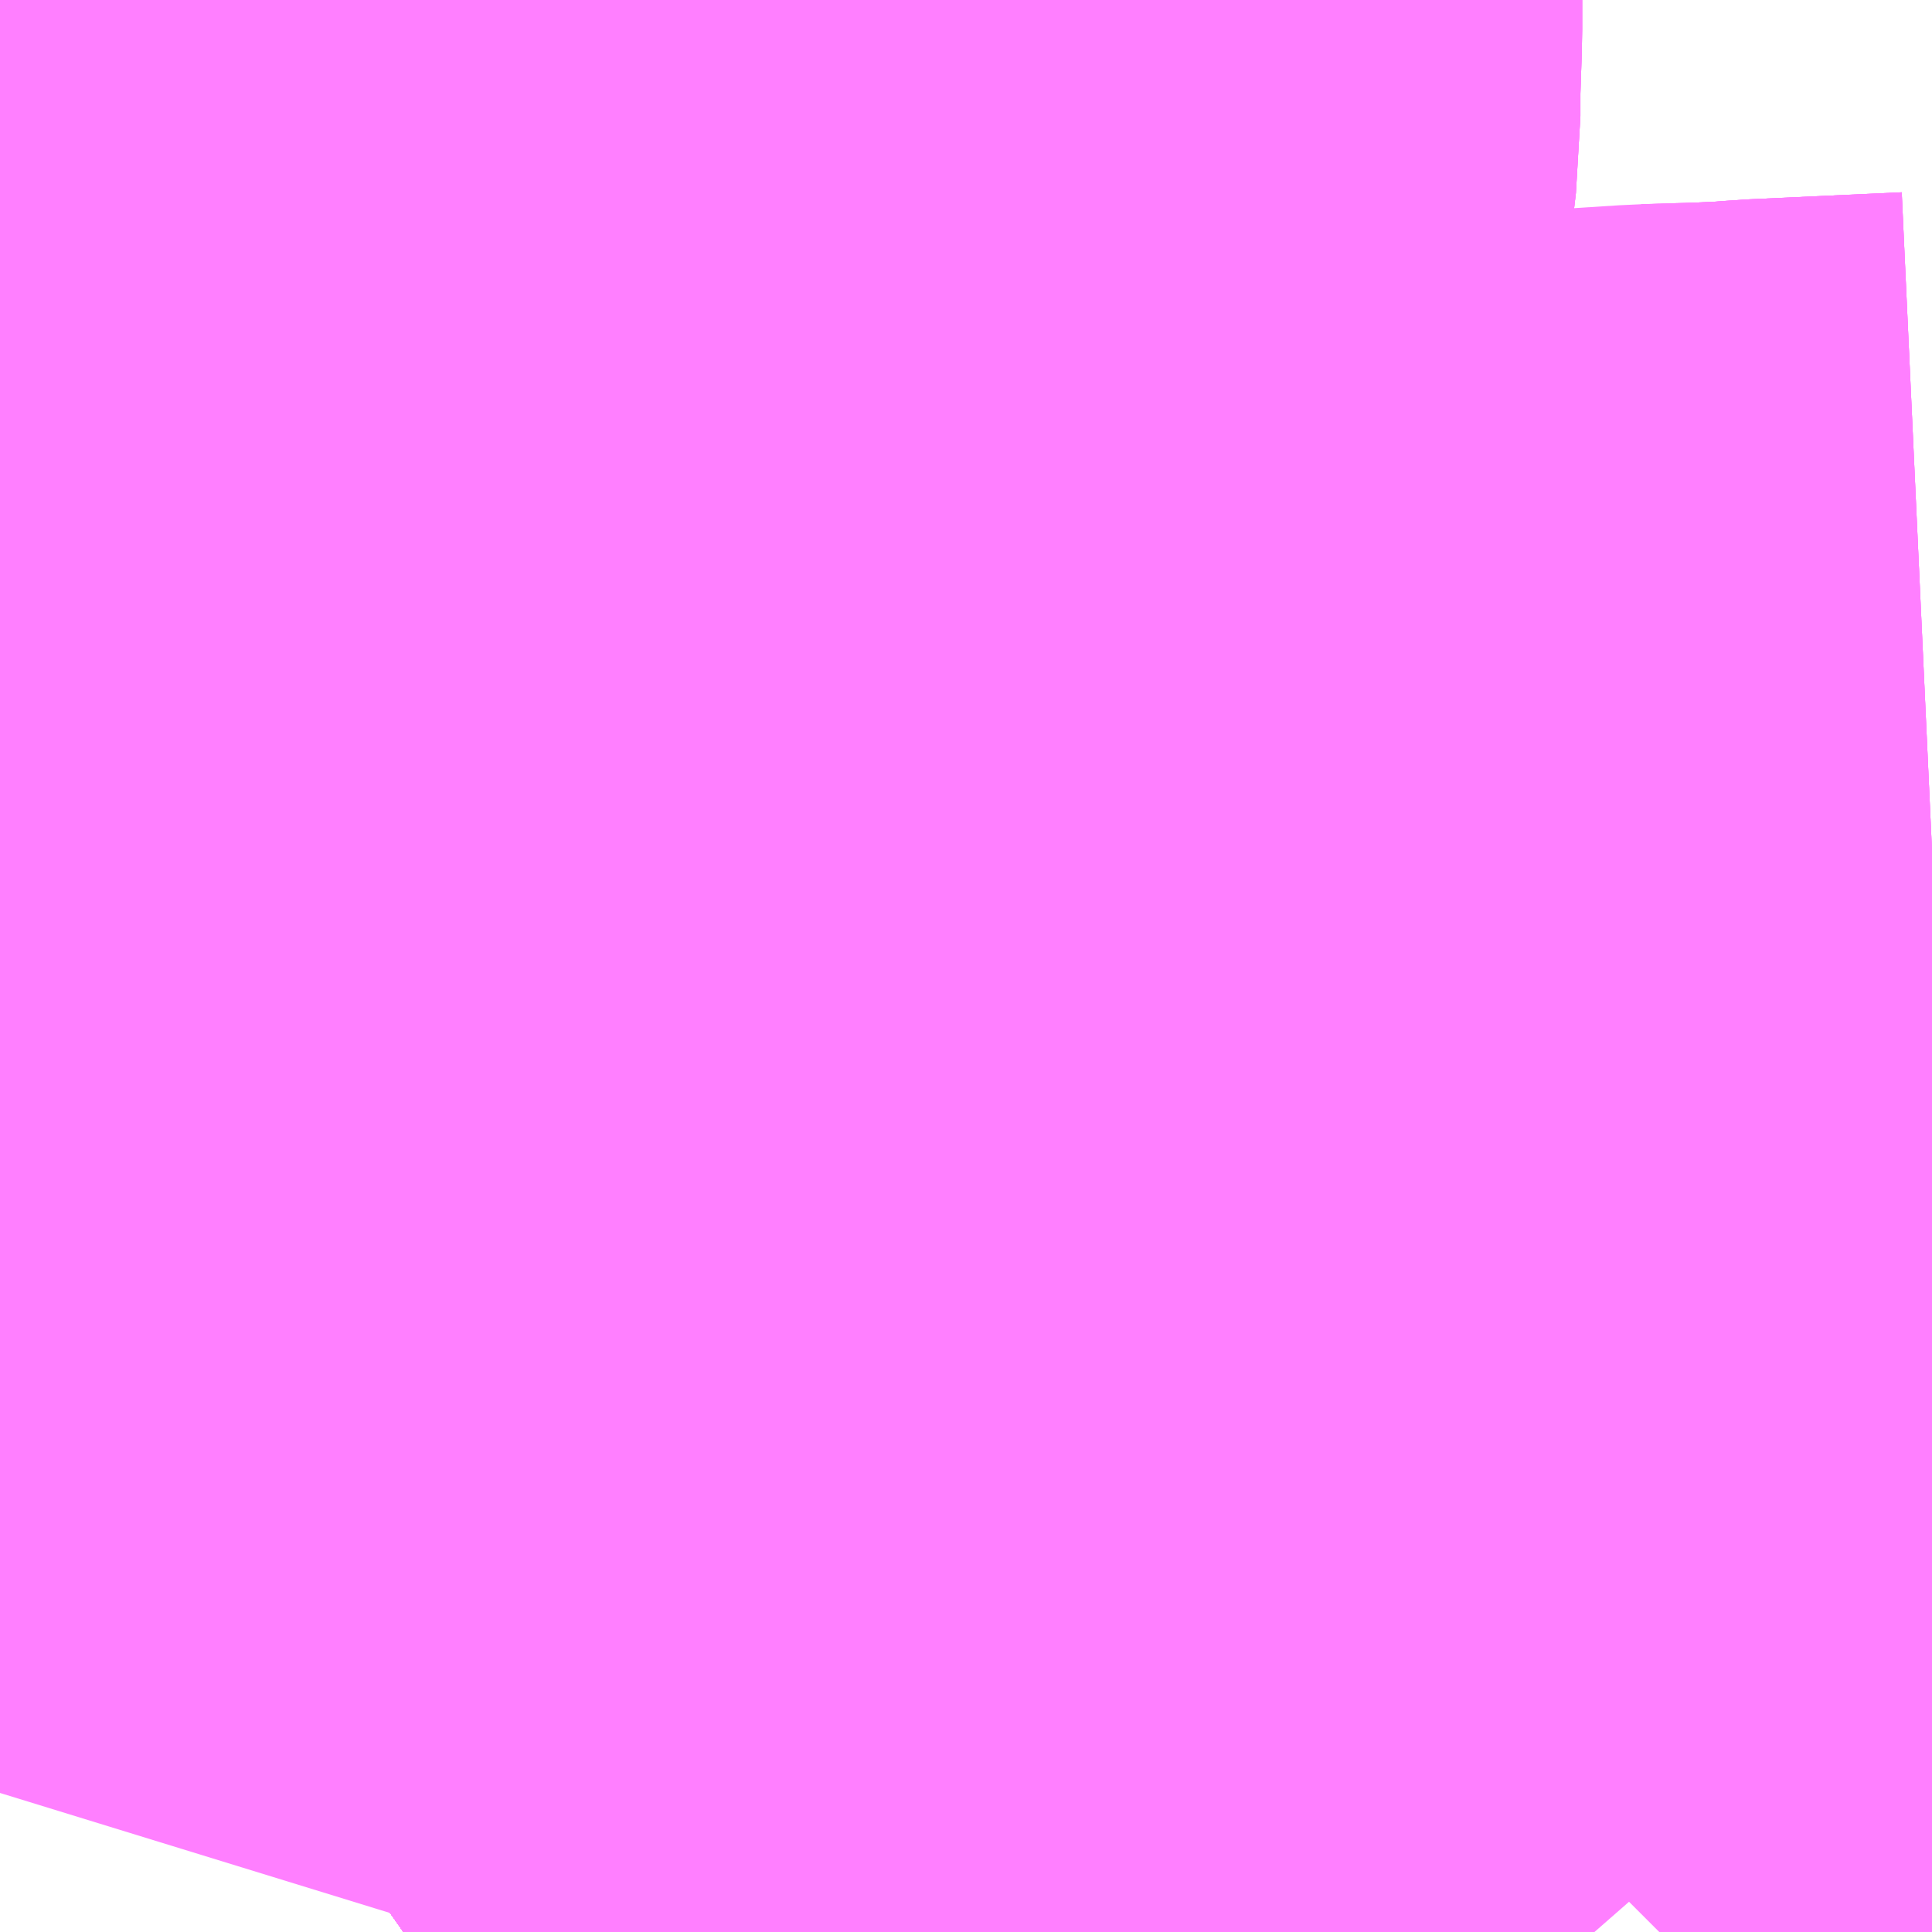 <?xml version="1.0" encoding="UTF-8"?>
<svg  xmlns="http://www.w3.org/2000/svg" xmlns:xlink="http://www.w3.org/1999/xlink" xmlns:go="http://purl.org/svgmap/profile" property="N07_001,N07_002,N07_003,N07_004,N07_005,N07_006,N07_007" viewBox="13520.874 -3487.061 1.099 1.099" go:dataArea="13520.8740234375 -3487.060546875 1.0986328125 1.0986328125" >
<globalCoordinateSystem srsName="http://purl.org/crs/84" transform="matrix(100.0,0.0,0.0,-100.0,0.0,0.0)" />
<defs>
 <g id="p0" >
  <circle cx="0.0" cy="0.0" r="3" stroke="green" stroke-width="0.75" vector-effect="non-scaling-stroke" />
 </g>
</defs>
<g fill="none" fill-rule="evenodd" stroke="#FF00FF" stroke-width="0.75" opacity="0.5" vector-effect="non-scaling-stroke" stroke-linejoin="bevel" >
<path content="1,JR東海バス（株）,セレナーデ号,1.0,1.0,1.0," xlink:title="1" d="M13520.874,-3486.635L13520.891,-3486.627L13520.941,-3486.605L13520.996,-3486.576L13521.042,-3486.55L13521.075,-3486.53L13521.083,-3486.524L13521.109,-3486.506L13521.158,-3486.466L13521.192,-3486.438L13521.222,-3486.41L13521.226,-3486.407L13521.259,-3486.371L13521.265,-3486.365L13521.295,-3486.331L13521.304,-3486.321L13521.337,-3486.278L13521.347,-3486.264L13521.379,-3486.221L13521.387,-3486.211L13521.415,-3486.171L13521.439,-3486.139L13521.46,-3486.106L13521.477,-3486.077L13521.496,-3486.046L13521.511,-3486.017L13521.516,-3486.006L13521.533,-3485.976L13521.54,-3485.962"/>
<path content="1,一畑バス（株）,京都～松江・出雲線,4.0,4.0,4.0," xlink:title="1" d="M13520.874,-3486.635L13520.891,-3486.627L13520.941,-3486.605L13520.996,-3486.576L13521.042,-3486.55L13521.075,-3486.53L13521.083,-3486.524L13521.109,-3486.506L13521.158,-3486.466L13521.192,-3486.438L13521.222,-3486.41L13521.226,-3486.407L13521.259,-3486.371L13521.265,-3486.365L13521.295,-3486.331L13521.304,-3486.321L13521.337,-3486.278L13521.347,-3486.264L13521.379,-3486.221L13521.387,-3486.211L13521.415,-3486.171L13521.439,-3486.139L13521.46,-3486.106L13521.477,-3486.077L13521.496,-3486.046L13521.511,-3486.017L13521.516,-3486.006L13521.533,-3485.976L13521.54,-3485.962"/>
<path content="1,一畑バス（株）,大阪～松江・出雲線,8.0,8.0,8.0," xlink:title="1" d="M13520.874,-3486.635L13520.891,-3486.627L13520.941,-3486.605L13520.996,-3486.576L13521.042,-3486.55L13521.075,-3486.53L13521.083,-3486.524L13521.109,-3486.506L13521.158,-3486.466L13521.192,-3486.438L13521.222,-3486.41L13521.226,-3486.407L13521.259,-3486.371L13521.265,-3486.365L13521.295,-3486.331L13521.304,-3486.321L13521.337,-3486.278L13521.347,-3486.264L13521.379,-3486.221L13521.387,-3486.211L13521.415,-3486.171L13521.439,-3486.139L13521.46,-3486.106L13521.477,-3486.077L13521.496,-3486.046L13521.511,-3486.017L13521.516,-3486.006L13521.533,-3485.976L13521.54,-3485.962"/>
<path content="1,一畑バス（株）,東京～松江・出雲線,1.0,1.0,1.0," xlink:title="1" d="M13520.874,-3486.635L13520.891,-3486.627L13520.941,-3486.605L13520.996,-3486.576L13521.042,-3486.55L13521.075,-3486.53L13521.083,-3486.524L13521.109,-3486.506L13521.158,-3486.466L13521.192,-3486.438L13521.222,-3486.41L13521.226,-3486.407L13521.259,-3486.371L13521.265,-3486.365L13521.295,-3486.331L13521.304,-3486.321L13521.337,-3486.278L13521.347,-3486.264L13521.379,-3486.221L13521.387,-3486.211L13521.415,-3486.171L13521.439,-3486.139L13521.46,-3486.106L13521.477,-3486.077L13521.496,-3486.046L13521.511,-3486.017L13521.516,-3486.006L13521.533,-3485.976L13521.54,-3485.962"/>
<path content="1,下津井電鉄（株）,岡山～東京線,1.0,1.0,1.0," xlink:title="1" d="M13520.874,-3486.635L13520.891,-3486.627L13520.941,-3486.605L13520.996,-3486.576L13521.042,-3486.55L13521.075,-3486.53L13521.083,-3486.524L13521.109,-3486.506L13521.158,-3486.466L13521.192,-3486.438L13521.222,-3486.41L13521.226,-3486.407L13521.259,-3486.371L13521.265,-3486.365L13521.295,-3486.331L13521.304,-3486.321L13521.337,-3486.278L13521.347,-3486.264L13521.379,-3486.221L13521.387,-3486.211L13521.415,-3486.171L13521.439,-3486.139L13521.46,-3486.106L13521.477,-3486.077L13521.496,-3486.046L13521.511,-3486.017L13521.516,-3486.006L13521.533,-3485.976L13521.54,-3485.962"/>
<path content="1,両備ホールディングス（株）,マスカット　倉敷～新宿線,1.0,1.0,1.0," xlink:title="1" d="M13520.874,-3486.635L13520.891,-3486.627L13520.941,-3486.605L13520.996,-3486.576L13521.042,-3486.55L13521.075,-3486.53L13521.083,-3486.524L13521.109,-3486.506L13521.158,-3486.466L13521.192,-3486.438L13521.222,-3486.41L13521.226,-3486.407L13521.259,-3486.371L13521.265,-3486.365L13521.295,-3486.331L13521.304,-3486.321L13521.337,-3486.278L13521.347,-3486.264L13521.379,-3486.221L13521.387,-3486.211L13521.415,-3486.171L13521.439,-3486.139L13521.46,-3486.106L13521.477,-3486.077L13521.496,-3486.046L13521.511,-3486.017L13521.516,-3486.006L13521.533,-3485.976L13521.54,-3485.962"/>
<path content="1,両備ホールディングス（株）,ルブラン　倉敷・岡山・津山～東京線,1.0,1.0,1.0," xlink:title="1" d="M13520.874,-3486.635L13520.891,-3486.627L13520.941,-3486.605L13520.996,-3486.576L13521.042,-3486.55L13521.075,-3486.53L13521.083,-3486.524L13521.109,-3486.506L13521.158,-3486.466L13521.192,-3486.438L13521.222,-3486.41L13521.226,-3486.407L13521.259,-3486.371L13521.265,-3486.365L13521.295,-3486.331L13521.304,-3486.321L13521.337,-3486.278L13521.347,-3486.264L13521.379,-3486.221L13521.387,-3486.211L13521.415,-3486.171L13521.439,-3486.139L13521.46,-3486.106L13521.477,-3486.077L13521.496,-3486.046L13521.511,-3486.017L13521.516,-3486.006L13521.533,-3485.976L13521.54,-3485.962"/>
<path content="1,中国JRバス（株）,広島・三次～名古屋　セレナーデ号,1.0,1.0,1.0," xlink:title="1" d="M13520.874,-3486.635L13520.891,-3486.627L13520.941,-3486.605L13520.996,-3486.576L13521.042,-3486.55L13521.075,-3486.53L13521.083,-3486.524L13521.109,-3486.506L13521.158,-3486.466L13521.192,-3486.438L13521.222,-3486.41L13521.226,-3486.407L13521.259,-3486.371L13521.265,-3486.365L13521.295,-3486.331L13521.304,-3486.321L13521.337,-3486.278L13521.347,-3486.264L13521.379,-3486.221L13521.387,-3486.211L13521.415,-3486.171L13521.439,-3486.139L13521.46,-3486.106L13521.477,-3486.077L13521.496,-3486.046L13521.511,-3486.017L13521.516,-3486.006L13521.533,-3485.976L13521.54,-3485.962"/>
<path content="1,中国JRバス（株）,江津・益田・浜田～大阪　浜田道エクスプレス,3.0,3.0,3.0," xlink:title="1" d="M13520.874,-3486.635L13520.891,-3486.627L13520.941,-3486.605L13520.996,-3486.576L13521.042,-3486.55L13521.075,-3486.53L13521.083,-3486.524L13521.109,-3486.506L13521.158,-3486.466L13521.192,-3486.438L13521.222,-3486.41L13521.226,-3486.407L13521.259,-3486.371L13521.265,-3486.365L13521.295,-3486.331L13521.304,-3486.321L13521.337,-3486.278L13521.347,-3486.264L13521.379,-3486.221L13521.387,-3486.211L13521.415,-3486.171L13521.439,-3486.139L13521.46,-3486.106L13521.477,-3486.077L13521.496,-3486.046L13521.511,-3486.017L13521.516,-3486.006L13521.533,-3485.976L13521.54,-3485.962"/>
<path content="1,中国JRバス（株）,津和野・益田・浜田・三次～東京　いわみエクスプレス,1.0,1.0,1.0," xlink:title="1" d="M13520.874,-3486.635L13520.891,-3486.627L13520.941,-3486.605L13520.996,-3486.576L13521.042,-3486.55L13521.075,-3486.53L13521.083,-3486.524L13521.109,-3486.506L13521.158,-3486.466L13521.192,-3486.438L13521.222,-3486.41L13521.226,-3486.407L13521.259,-3486.371L13521.265,-3486.365L13521.295,-3486.331L13521.304,-3486.321L13521.337,-3486.278L13521.347,-3486.264L13521.379,-3486.221L13521.387,-3486.211L13521.415,-3486.171L13521.439,-3486.139L13521.46,-3486.106L13521.477,-3486.077L13521.496,-3486.046L13521.511,-3486.017L13521.516,-3486.006L13521.533,-3485.976L13521.54,-3485.962"/>
<path content="1,丹後海陸交通（株）,大阪線（丹後～大阪）,2.0,2.0,2.0," xlink:title="1" d="M13521.54,-3485.962L13521.533,-3485.976L13521.516,-3486.006L13521.511,-3486.017L13521.496,-3486.046L13521.477,-3486.077L13521.46,-3486.106L13521.439,-3486.139L13521.415,-3486.171L13521.387,-3486.211L13521.379,-3486.221L13521.347,-3486.264L13521.337,-3486.278L13521.304,-3486.321L13521.295,-3486.331L13521.265,-3486.365L13521.259,-3486.371L13521.226,-3486.407L13521.222,-3486.41L13521.192,-3486.438L13521.158,-3486.466L13521.109,-3486.506L13521.083,-3486.524L13521.075,-3486.53L13521.042,-3486.55L13520.996,-3486.576L13520.941,-3486.605L13520.891,-3486.627L13520.874,-3486.635"/>
<path content="1,亀の井バス（株）,大分⇔名古屋,1.0,1.0,1.0," xlink:title="1" d="M13520.874,-3486.635L13520.891,-3486.627L13520.941,-3486.605L13520.996,-3486.576L13521.042,-3486.55L13521.075,-3486.53L13521.083,-3486.524L13521.109,-3486.506L13521.158,-3486.466L13521.192,-3486.438L13521.222,-3486.41L13521.226,-3486.407L13521.259,-3486.371L13521.265,-3486.365L13521.295,-3486.331L13521.304,-3486.321L13521.337,-3486.278L13521.347,-3486.264L13521.379,-3486.221L13521.387,-3486.211L13521.415,-3486.171L13521.439,-3486.139L13521.46,-3486.106L13521.477,-3486.077L13521.496,-3486.046L13521.511,-3486.017L13521.516,-3486.006L13521.533,-3485.976L13521.539,-3485.962"/>
<path content="1,京浜急行バス（株）,キャメル号,1.0,1.0,1.0," xlink:title="1" d="M13521.54,-3485.962L13521.533,-3485.976L13521.516,-3486.006L13521.511,-3486.017L13521.496,-3486.046L13521.477,-3486.077L13521.46,-3486.106L13521.439,-3486.139L13521.415,-3486.171L13521.387,-3486.211L13521.379,-3486.221L13521.347,-3486.264L13521.337,-3486.278L13521.304,-3486.321L13521.295,-3486.331L13521.265,-3486.365L13521.259,-3486.371L13521.226,-3486.407L13521.222,-3486.41L13521.192,-3486.438L13521.158,-3486.466L13521.109,-3486.506L13521.083,-3486.524L13521.075,-3486.53L13521.042,-3486.55L13520.996,-3486.576L13520.941,-3486.605L13520.891,-3486.627L13520.874,-3486.635"/>
<path content="1,京浜急行バス（株）,ルプラン号,1.0,1.0,1.0," xlink:title="1" d="M13520.874,-3486.635L13520.891,-3486.627L13520.941,-3486.605L13520.996,-3486.576L13521.042,-3486.55L13521.075,-3486.53L13521.083,-3486.524L13521.109,-3486.506L13521.158,-3486.466L13521.192,-3486.438L13521.222,-3486.41L13521.226,-3486.407L13521.259,-3486.371L13521.265,-3486.365L13521.295,-3486.331L13521.304,-3486.321L13521.337,-3486.278L13521.347,-3486.264L13521.379,-3486.221L13521.387,-3486.211L13521.415,-3486.171L13521.439,-3486.139L13521.46,-3486.106L13521.477,-3486.077L13521.496,-3486.046L13521.511,-3486.017L13521.516,-3486.006L13521.533,-3485.976L13521.54,-3485.962"/>
<path content="1,京都交通（株）,福知山～神戸（三ノ宮バスターミナル）,6.0,6.0,6.0," xlink:title="1" d="M13521.54,-3485.962L13521.533,-3485.976L13521.516,-3486.006L13521.511,-3486.017L13521.496,-3486.046L13521.477,-3486.077L13521.46,-3486.106L13521.439,-3486.139L13521.415,-3486.171L13521.387,-3486.211L13521.379,-3486.221L13521.347,-3486.264L13521.337,-3486.278L13521.304,-3486.321L13521.295,-3486.331L13521.265,-3486.365L13521.259,-3486.371L13521.226,-3486.407L13521.222,-3486.41L13521.192,-3486.438L13521.158,-3486.466L13521.109,-3486.506L13521.083,-3486.524L13521.075,-3486.53L13521.042,-3486.55L13520.996,-3486.576L13520.941,-3486.605L13520.891,-3486.627L13520.874,-3486.635"/>
<path content="1,京都交通（株）,舞鶴・綾部・福知山～大阪梅田,2.0,2.0,2.0," xlink:title="1" d="M13521.54,-3485.962L13521.533,-3485.976L13521.516,-3486.006L13521.511,-3486.017L13521.496,-3486.046L13521.477,-3486.077L13521.46,-3486.106L13521.439,-3486.139L13521.415,-3486.171L13521.387,-3486.211L13521.379,-3486.221L13521.347,-3486.264L13521.337,-3486.278L13521.304,-3486.321L13521.295,-3486.331L13521.265,-3486.365L13521.259,-3486.371L13521.226,-3486.407L13521.222,-3486.41L13521.192,-3486.438L13521.158,-3486.466L13521.109,-3486.506L13521.083,-3486.524L13521.075,-3486.53L13521.042,-3486.55L13520.996,-3486.576L13520.941,-3486.605L13520.891,-3486.627L13520.874,-3486.635"/>
<path content="1,京都交通（株）,舞鶴～なんば,5.0,5.0,5.0," xlink:title="1" d="M13521.54,-3485.962L13521.533,-3485.976L13521.516,-3486.006L13521.511,-3486.017L13521.496,-3486.046L13521.477,-3486.077L13521.46,-3486.106L13521.439,-3486.139L13521.415,-3486.171L13521.387,-3486.211L13521.379,-3486.221L13521.347,-3486.264L13521.337,-3486.278L13521.304,-3486.321L13521.295,-3486.331L13521.265,-3486.365L13521.259,-3486.371L13521.226,-3486.407L13521.222,-3486.41L13521.192,-3486.438L13521.158,-3486.466L13521.109,-3486.506L13521.083,-3486.524L13521.075,-3486.53L13521.042,-3486.55L13520.996,-3486.576L13520.941,-3486.605L13520.891,-3486.627L13520.874,-3486.635"/>
<path content="1,京都交通（株）,舞鶴～神戸（三ノ宮バスターミナル）,6.2,6.0,6.0," xlink:title="1" d="M13521.54,-3485.962L13521.533,-3485.976L13521.516,-3486.006L13521.511,-3486.017L13521.496,-3486.046L13521.477,-3486.077L13521.46,-3486.106L13521.439,-3486.139L13521.415,-3486.171L13521.387,-3486.211L13521.379,-3486.221L13521.347,-3486.264L13521.337,-3486.278L13521.304,-3486.321L13521.295,-3486.331L13521.265,-3486.365L13521.259,-3486.371L13521.226,-3486.407L13521.222,-3486.41L13521.192,-3486.438L13521.158,-3486.466L13521.109,-3486.506L13521.083,-3486.524L13521.075,-3486.53L13521.042,-3486.55L13520.996,-3486.576L13520.941,-3486.605L13520.891,-3486.627L13520.874,-3486.635"/>
<path content="1,京阪バス（株）,京都⇔松江・出雲,1.0,1.0,1.0," xlink:title="1" d="M13521.54,-3485.962L13521.533,-3485.976L13521.516,-3486.006L13521.511,-3486.017L13521.496,-3486.046L13521.477,-3486.077L13521.46,-3486.106L13521.439,-3486.139L13521.415,-3486.171L13521.387,-3486.211L13521.379,-3486.221L13521.347,-3486.264L13521.337,-3486.278L13521.304,-3486.321L13521.295,-3486.331L13521.265,-3486.365L13521.259,-3486.371L13521.226,-3486.407L13521.222,-3486.41L13521.192,-3486.438L13521.158,-3486.466L13521.109,-3486.506L13521.083,-3486.524L13521.075,-3486.53L13521.042,-3486.55L13520.996,-3486.576L13520.941,-3486.605L13520.891,-3486.627L13520.874,-3486.635"/>
<path content="1,京阪バス（株）,京都⇔米子,1.0,1.0,1.0," xlink:title="1" d="M13520.874,-3486.635L13520.891,-3486.627L13520.941,-3486.605L13520.996,-3486.576L13521.042,-3486.55L13521.075,-3486.53L13521.083,-3486.524L13521.109,-3486.506L13521.158,-3486.466L13521.192,-3486.438L13521.222,-3486.41L13521.226,-3486.407L13521.259,-3486.371L13521.265,-3486.365L13521.295,-3486.331L13521.304,-3486.321L13521.337,-3486.278L13521.347,-3486.264L13521.379,-3486.221L13521.387,-3486.211L13521.415,-3486.171L13521.439,-3486.139L13521.46,-3486.106L13521.477,-3486.077L13521.496,-3486.046L13521.511,-3486.017L13521.516,-3486.006L13521.533,-3485.976L13521.54,-3485.962"/>
<path content="1,備北バス（株）,備北高速バス　新見～大阪,4.0,4.0,4.0," xlink:title="1" d="M13520.874,-3486.635L13520.891,-3486.627L13520.941,-3486.605L13520.996,-3486.576L13521.042,-3486.55L13521.075,-3486.53L13521.083,-3486.524L13521.109,-3486.506L13521.158,-3486.466L13521.192,-3486.438L13521.222,-3486.41L13521.226,-3486.407L13521.259,-3486.371L13521.265,-3486.365L13521.295,-3486.331L13521.304,-3486.321L13521.337,-3486.278L13521.347,-3486.264L13521.379,-3486.221L13521.387,-3486.211L13521.415,-3486.171L13521.439,-3486.139L13521.46,-3486.106L13521.477,-3486.077L13521.496,-3486.046L13521.511,-3486.017L13521.516,-3486.006L13521.533,-3485.976L13521.54,-3485.962"/>
<path content="1,全但バス（株）,城崎-和田山営業所乗り継ぎ-大阪,2.0,2.2,2.0," xlink:title="1" d="M13520.874,-3486.635L13520.891,-3486.627L13520.941,-3486.605L13520.996,-3486.576L13521.042,-3486.55L13521.075,-3486.53L13521.083,-3486.524L13521.109,-3486.506L13521.158,-3486.466L13521.192,-3486.438L13521.222,-3486.41L13521.226,-3486.407L13521.259,-3486.371L13521.265,-3486.365L13521.295,-3486.331L13521.304,-3486.321L13521.337,-3486.278L13521.347,-3486.264L13521.379,-3486.221L13521.387,-3486.211L13521.415,-3486.171L13521.439,-3486.139L13521.46,-3486.106L13521.477,-3486.077L13521.496,-3486.046L13521.511,-3486.017L13521.516,-3486.006L13521.533,-3485.976L13521.54,-3485.962"/>
<path content="1,全但バス（株）,城崎-和田山営業所乗り継ぎ-神戸,3.0,3.0,3.0," xlink:title="1" d="M13521.54,-3485.962L13521.533,-3485.976L13521.516,-3486.006L13521.511,-3486.017L13521.496,-3486.046L13521.477,-3486.077L13521.46,-3486.106L13521.439,-3486.139L13521.415,-3486.171L13521.387,-3486.211L13521.379,-3486.221L13521.347,-3486.264L13521.337,-3486.278L13521.304,-3486.321L13521.295,-3486.331L13521.265,-3486.365L13521.259,-3486.371L13521.226,-3486.407L13521.222,-3486.41L13521.192,-3486.438L13521.158,-3486.466L13521.109,-3486.506L13521.083,-3486.524L13521.075,-3486.53L13521.042,-3486.55L13520.996,-3486.576L13520.941,-3486.605L13520.891,-3486.627L13520.874,-3486.635"/>
<path content="1,全但バス（株）,大阪-城崎,2.0,2.2,2.0," xlink:title="1" d="M13521.54,-3485.962L13521.533,-3485.976L13521.516,-3486.006L13521.511,-3486.017L13521.496,-3486.046L13521.477,-3486.077L13521.46,-3486.106L13521.439,-3486.139L13521.415,-3486.171L13521.387,-3486.211L13521.379,-3486.221L13521.347,-3486.264L13521.337,-3486.278L13521.304,-3486.321L13521.295,-3486.331L13521.265,-3486.365L13521.259,-3486.371L13521.226,-3486.407L13521.222,-3486.41L13521.192,-3486.438L13521.158,-3486.466L13521.109,-3486.506L13521.083,-3486.524L13521.075,-3486.53L13521.042,-3486.55L13520.996,-3486.576L13520.941,-3486.605L13520.891,-3486.627L13520.874,-3486.635"/>
<path content="1,全但バス（株）,神戸-城崎,3.0,3.0,3.0," xlink:title="1" d="M13521.54,-3485.962L13521.533,-3485.976L13521.516,-3486.006L13521.511,-3486.017L13521.496,-3486.046L13521.477,-3486.077L13521.46,-3486.106L13521.439,-3486.139L13521.415,-3486.171L13521.387,-3486.211L13521.379,-3486.221L13521.347,-3486.264L13521.337,-3486.278L13521.304,-3486.321L13521.295,-3486.331L13521.265,-3486.365L13521.259,-3486.371L13521.226,-3486.407L13521.222,-3486.41L13521.192,-3486.438L13521.158,-3486.466L13521.109,-3486.506L13521.083,-3486.524L13521.075,-3486.53L13521.042,-3486.55L13520.996,-3486.576L13520.941,-3486.605L13520.891,-3486.627L13520.874,-3486.635"/>
<path content="1,南国交通（株）,鹿児島～大阪,1.0,1.0,1.0," xlink:title="1" d="M13520.874,-3486.635L13520.891,-3486.627L13520.924,-3486.612L13520.941,-3486.605L13520.996,-3486.576L13521.042,-3486.55L13521.075,-3486.53L13521.109,-3486.506L13521.158,-3486.466L13521.192,-3486.438L13521.222,-3486.41L13521.226,-3486.407L13521.258,-3486.372L13521.259,-3486.371L13521.265,-3486.365L13521.295,-3486.331L13521.304,-3486.321L13521.337,-3486.278L13521.347,-3486.264L13521.379,-3486.221L13521.387,-3486.211L13521.415,-3486.171L13521.439,-3486.139L13521.46,-3486.106L13521.477,-3486.077L13521.496,-3486.046L13521.511,-3486.017L13521.516,-3486.006L13521.518,-3486.003L13521.533,-3485.976L13521.54,-3485.962"/>
<path content="1,大分バス（株）,大分⇔名古屋,1.0,1.0,1.0," xlink:title="1" d="M13520.874,-3486.635L13520.891,-3486.627L13520.941,-3486.605L13520.996,-3486.576L13521.042,-3486.55L13521.075,-3486.53L13521.083,-3486.524L13521.109,-3486.506L13521.158,-3486.466L13521.192,-3486.438L13521.222,-3486.41L13521.226,-3486.407L13521.259,-3486.371L13521.265,-3486.365L13521.295,-3486.331L13521.304,-3486.321L13521.337,-3486.278L13521.347,-3486.264L13521.379,-3486.221L13521.387,-3486.211L13521.415,-3486.171L13521.439,-3486.139L13521.46,-3486.106L13521.477,-3486.077L13521.496,-3486.046L13521.511,-3486.017L13521.516,-3486.006L13521.533,-3485.976L13521.539,-3485.962"/>
<path content="1,大分交通（株）,大分⇔名古屋,1.0,1.0,1.0," xlink:title="1" d="M13520.874,-3486.635L13520.891,-3486.627L13520.941,-3486.605L13520.996,-3486.576L13521.042,-3486.55L13521.075,-3486.53L13521.083,-3486.524L13521.109,-3486.506L13521.158,-3486.466L13521.192,-3486.438L13521.222,-3486.41L13521.226,-3486.407L13521.259,-3486.371L13521.265,-3486.365L13521.295,-3486.331L13521.304,-3486.321L13521.337,-3486.278L13521.347,-3486.264L13521.379,-3486.221L13521.387,-3486.211L13521.415,-3486.171L13521.439,-3486.139L13521.46,-3486.106L13521.477,-3486.077L13521.496,-3486.046L13521.511,-3486.017L13521.516,-3486.006L13521.533,-3485.976L13521.539,-3485.962"/>
<path content="1,小田急シティバス（株）,ルミナス号,1.0,1.0,1.0," xlink:title="1" d="M13521.54,-3485.962L13521.533,-3485.976L13521.516,-3486.006L13521.511,-3486.017L13521.496,-3486.046L13521.477,-3486.077L13521.46,-3486.106L13521.439,-3486.139L13521.415,-3486.171L13521.387,-3486.211L13521.379,-3486.221L13521.347,-3486.264L13521.337,-3486.278L13521.304,-3486.321L13521.295,-3486.331L13521.265,-3486.365L13521.259,-3486.371L13521.226,-3486.407L13521.222,-3486.41L13521.192,-3486.438L13521.158,-3486.466L13521.109,-3486.506L13521.083,-3486.524L13521.075,-3486.53L13521.042,-3486.55L13520.996,-3486.576L13520.941,-3486.605L13520.891,-3486.627L13520.874,-3486.635"/>
<path content="1,小田急バス（株）,ルミナス号,1.0,1.0,1.0," xlink:title="1" d="M13521.54,-3485.962L13521.533,-3485.976L13521.516,-3486.006L13521.511,-3486.017L13521.496,-3486.046L13521.477,-3486.077L13521.46,-3486.106L13521.439,-3486.139L13521.415,-3486.171L13521.387,-3486.211L13521.379,-3486.221L13521.347,-3486.264L13521.337,-3486.278L13521.304,-3486.321L13521.295,-3486.331L13521.265,-3486.365L13521.259,-3486.371L13521.226,-3486.407L13521.222,-3486.41L13521.192,-3486.438L13521.158,-3486.466L13521.109,-3486.506L13521.083,-3486.524L13521.075,-3486.53L13521.042,-3486.55L13520.996,-3486.576L13520.941,-3486.605L13520.891,-3486.627L13520.874,-3486.635"/>
<path content="1,日ノ丸自動車（株）,東京‐米子線,1.0,1.0,1.0," xlink:title="1" d="M13520.874,-3486.635L13520.891,-3486.627L13520.941,-3486.605L13520.996,-3486.576L13521.042,-3486.55L13521.075,-3486.53L13521.083,-3486.524L13521.109,-3486.506L13521.158,-3486.466L13521.192,-3486.438L13521.222,-3486.41L13521.226,-3486.407L13521.259,-3486.371L13521.265,-3486.365L13521.295,-3486.331L13521.304,-3486.321L13521.337,-3486.278L13521.347,-3486.264L13521.379,-3486.221L13521.387,-3486.211L13521.415,-3486.171L13521.439,-3486.139L13521.46,-3486.106L13521.477,-3486.077L13521.496,-3486.046L13521.511,-3486.017L13521.516,-3486.006L13521.533,-3485.976L13521.54,-3485.962"/>
<path content="1,日ノ丸自動車（株）,東京‐鳥取・倉吉線,1.0,1.0,1.0," xlink:title="1" d="M13520.874,-3486.635L13520.891,-3486.627L13520.941,-3486.605L13520.996,-3486.576L13521.042,-3486.55L13521.075,-3486.53L13521.083,-3486.524L13521.109,-3486.506L13521.158,-3486.466L13521.192,-3486.438L13521.222,-3486.41L13521.226,-3486.407L13521.259,-3486.371L13521.265,-3486.365L13521.295,-3486.331L13521.304,-3486.321L13521.337,-3486.278L13521.347,-3486.264L13521.379,-3486.221L13521.387,-3486.211L13521.415,-3486.171L13521.439,-3486.139L13521.46,-3486.106L13521.477,-3486.077L13521.496,-3486.046L13521.511,-3486.017L13521.516,-3486.006L13521.533,-3485.976L13521.54,-3485.962"/>
<path content="1,日本交通（株）,倉吉～神戸・大阪線　なんば便,2.0,2.0,2.0," xlink:title="1" d="M13520.874,-3486.635L13520.891,-3486.627L13520.941,-3486.605L13520.996,-3486.576L13521.042,-3486.55L13521.075,-3486.53L13521.083,-3486.524L13521.109,-3486.506L13521.158,-3486.466L13521.192,-3486.438L13521.222,-3486.41L13521.226,-3486.407L13521.259,-3486.371L13521.265,-3486.365L13521.295,-3486.331L13521.304,-3486.321L13521.337,-3486.278L13521.347,-3486.264L13521.379,-3486.221L13521.387,-3486.211L13521.415,-3486.171L13521.439,-3486.139L13521.46,-3486.106L13521.477,-3486.077L13521.496,-3486.046L13521.511,-3486.017L13521.516,-3486.006L13521.533,-3485.976L13521.54,-3485.962"/>
<path content="1,日本交通（株）,倉吉～神戸・大阪線　夜行便,1.0,1.0,1.0," xlink:title="1" d="M13520.874,-3486.635L13520.891,-3486.627L13520.941,-3486.605L13520.996,-3486.576L13521.042,-3486.55L13521.075,-3486.53L13521.083,-3486.524L13521.109,-3486.506L13521.158,-3486.466L13521.192,-3486.438L13521.222,-3486.41L13521.226,-3486.407L13521.259,-3486.371L13521.265,-3486.365L13521.295,-3486.331L13521.304,-3486.321L13521.337,-3486.278L13521.347,-3486.264L13521.379,-3486.221L13521.387,-3486.211L13521.415,-3486.171L13521.439,-3486.139L13521.46,-3486.106L13521.477,-3486.077L13521.496,-3486.046L13521.511,-3486.017L13521.516,-3486.006L13521.533,-3485.976L13521.54,-3485.962"/>
<path content="1,日本交通（株）,倉吉～神戸・大阪線　新大阪便,3.0,3.0,3.0," xlink:title="1" d="M13520.874,-3486.635L13520.891,-3486.627L13520.941,-3486.605L13520.996,-3486.576L13521.042,-3486.55L13521.075,-3486.53L13521.083,-3486.524L13521.109,-3486.506L13521.158,-3486.466L13521.192,-3486.438L13521.222,-3486.41L13521.226,-3486.407L13521.259,-3486.371L13521.265,-3486.365L13521.295,-3486.331L13521.304,-3486.321L13521.337,-3486.278L13521.347,-3486.264L13521.379,-3486.221L13521.387,-3486.211L13521.415,-3486.171L13521.439,-3486.139L13521.46,-3486.106L13521.477,-3486.077L13521.496,-3486.046L13521.511,-3486.017L13521.516,-3486.006L13521.533,-3485.976L13521.54,-3485.962"/>
<path content="1,日本交通（株）,倉吉～神戸・大阪線　湯原経由,1.0,1.0,1.0," xlink:title="1" d="M13521.54,-3485.962L13521.533,-3485.976L13521.516,-3486.006L13521.511,-3486.017L13521.496,-3486.046L13521.477,-3486.077L13521.46,-3486.106L13521.439,-3486.139L13521.415,-3486.171L13521.387,-3486.211L13521.379,-3486.221L13521.347,-3486.264L13521.337,-3486.278L13521.304,-3486.321L13521.295,-3486.331L13521.265,-3486.365L13521.259,-3486.371L13521.226,-3486.407L13521.222,-3486.41L13521.192,-3486.438L13521.158,-3486.466L13521.109,-3486.506L13521.083,-3486.524L13521.075,-3486.53L13521.042,-3486.55L13520.996,-3486.576L13520.941,-3486.605L13520.891,-3486.627L13520.874,-3486.635"/>
<path content="1,日本交通（株）,倉吉～神戸・大阪線　神戸経由なんば便,9.0,9.0,9.0," xlink:title="1" d="M13520.874,-3486.635L13520.891,-3486.627L13520.941,-3486.605L13520.996,-3486.576L13521.042,-3486.55L13521.075,-3486.53L13521.083,-3486.524L13521.109,-3486.506L13521.158,-3486.466L13521.192,-3486.438L13521.222,-3486.41L13521.226,-3486.407L13521.259,-3486.371L13521.265,-3486.365L13521.295,-3486.331L13521.304,-3486.321L13521.337,-3486.278L13521.347,-3486.264L13521.379,-3486.221L13521.387,-3486.211L13521.415,-3486.171L13521.439,-3486.139L13521.46,-3486.106L13521.477,-3486.077L13521.496,-3486.046L13521.511,-3486.017L13521.516,-3486.006L13521.533,-3485.976L13521.54,-3485.962"/>
<path content="1,日本交通（株）,米子～京都線,3.0,3.0,3.0," xlink:title="1" d="M13520.874,-3486.635L13520.891,-3486.627L13520.941,-3486.605L13520.996,-3486.576L13521.042,-3486.55L13521.075,-3486.53L13521.083,-3486.524L13521.109,-3486.506L13521.158,-3486.466L13521.192,-3486.438L13521.222,-3486.41L13521.226,-3486.407L13521.259,-3486.371L13521.265,-3486.365L13521.295,-3486.331L13521.304,-3486.321L13521.337,-3486.278L13521.347,-3486.264L13521.379,-3486.221L13521.387,-3486.211L13521.415,-3486.171L13521.439,-3486.139L13521.46,-3486.106L13521.477,-3486.077L13521.496,-3486.046L13521.511,-3486.017L13521.516,-3486.006L13521.533,-3485.976L13521.54,-3485.962"/>
<path content="1,日本交通（株）,米子～東京線,1.0,1.0,1.0," xlink:title="1" d="M13520.874,-3486.635L13520.891,-3486.627L13520.941,-3486.605L13520.996,-3486.576L13521.042,-3486.55L13521.075,-3486.53L13521.083,-3486.524L13521.109,-3486.506L13521.158,-3486.466L13521.192,-3486.438L13521.222,-3486.41L13521.226,-3486.407L13521.259,-3486.371L13521.265,-3486.365L13521.295,-3486.331L13521.304,-3486.321L13521.337,-3486.278L13521.347,-3486.264L13521.379,-3486.221L13521.387,-3486.211L13521.415,-3486.171L13521.439,-3486.139L13521.46,-3486.106L13521.477,-3486.077L13521.496,-3486.046L13521.511,-3486.017L13521.516,-3486.006L13521.533,-3485.976L13521.54,-3485.962"/>
<path content="1,日本交通（株）,米子～神戸・大阪線　なんば便,12.0,12.0,12.0," xlink:title="1" d="M13520.874,-3486.635L13520.891,-3486.627L13520.941,-3486.605L13520.996,-3486.576L13521.042,-3486.55L13521.075,-3486.53L13521.083,-3486.524L13521.109,-3486.506L13521.158,-3486.466L13521.192,-3486.438L13521.222,-3486.41L13521.226,-3486.407L13521.259,-3486.371L13521.265,-3486.365L13521.295,-3486.331L13521.304,-3486.321L13521.337,-3486.278L13521.347,-3486.264L13521.379,-3486.221L13521.387,-3486.211L13521.415,-3486.171L13521.439,-3486.139L13521.46,-3486.106L13521.477,-3486.077L13521.496,-3486.046L13521.511,-3486.017L13521.516,-3486.006L13521.533,-3485.976L13521.54,-3485.962"/>
<path content="1,日本交通（株）,米子～神戸・大阪線　夜行便,1.0,1.0,1.0," xlink:title="1" d="M13520.874,-3486.635L13520.891,-3486.627L13520.941,-3486.605L13520.996,-3486.576L13521.042,-3486.55L13521.075,-3486.53L13521.083,-3486.524L13521.109,-3486.506L13521.158,-3486.466L13521.192,-3486.438L13521.222,-3486.41L13521.226,-3486.407L13521.259,-3486.371L13521.265,-3486.365L13521.295,-3486.331L13521.304,-3486.321L13521.337,-3486.278L13521.347,-3486.264L13521.379,-3486.221L13521.387,-3486.211L13521.415,-3486.171L13521.439,-3486.139L13521.46,-3486.106L13521.477,-3486.077L13521.496,-3486.046L13521.511,-3486.017L13521.516,-3486.006L13521.533,-3485.976L13521.54,-3485.962"/>
<path content="1,日本交通（株）,米子～神戸・大阪線　梅田便,5.0,5.0,5.0," xlink:title="1" d="M13520.874,-3486.635L13520.891,-3486.627L13520.941,-3486.605L13520.996,-3486.576L13521.042,-3486.55L13521.075,-3486.53L13521.083,-3486.524L13521.109,-3486.506L13521.158,-3486.466L13521.192,-3486.438L13521.222,-3486.41L13521.226,-3486.407L13521.259,-3486.371L13521.265,-3486.365L13521.295,-3486.331L13521.304,-3486.321L13521.337,-3486.278L13521.347,-3486.264L13521.379,-3486.221L13521.387,-3486.211L13521.415,-3486.171L13521.439,-3486.139L13521.46,-3486.106L13521.477,-3486.077L13521.496,-3486.046L13521.511,-3486.017L13521.516,-3486.006L13521.533,-3485.976L13521.54,-3485.962"/>
<path content="1,日本交通（株）,米子～神戸・大阪線　神戸便,5.0,5.0,5.0," xlink:title="1" d="M13520.874,-3486.635L13520.891,-3486.627L13520.941,-3486.605L13520.996,-3486.576L13521.042,-3486.55L13521.075,-3486.53L13521.083,-3486.524L13521.109,-3486.506L13521.158,-3486.466L13521.192,-3486.438L13521.222,-3486.41L13521.226,-3486.407L13521.259,-3486.371L13521.265,-3486.365L13521.295,-3486.331L13521.304,-3486.321L13521.337,-3486.278L13521.347,-3486.264L13521.379,-3486.221L13521.387,-3486.211L13521.415,-3486.171L13521.439,-3486.139L13521.46,-3486.106L13521.477,-3486.077L13521.496,-3486.046L13521.511,-3486.017L13521.516,-3486.006L13521.533,-3485.976L13521.54,-3485.962"/>
<path content="1,日本交通（株）,鳥取・倉吉～東京線,1.0,1.0,1.0," xlink:title="1" d="M13520.874,-3486.635L13520.891,-3486.627L13520.941,-3486.605L13520.996,-3486.576L13521.042,-3486.55L13521.075,-3486.53L13521.083,-3486.524L13521.109,-3486.506L13521.158,-3486.466L13521.192,-3486.438L13521.222,-3486.41L13521.226,-3486.407L13521.259,-3486.371L13521.265,-3486.365L13521.295,-3486.331L13521.304,-3486.321L13521.337,-3486.278L13521.347,-3486.264L13521.379,-3486.221L13521.387,-3486.211L13521.415,-3486.171L13521.439,-3486.139L13521.46,-3486.106L13521.477,-3486.077L13521.496,-3486.046L13521.511,-3486.017L13521.516,-3486.006L13521.533,-3485.976L13521.54,-3485.962"/>
<path content="1,日本交通（株）,鳥取～京都線,3.0,3.0,3.0," xlink:title="1" d="M13520.874,-3486.635L13520.891,-3486.627L13520.941,-3486.605L13520.996,-3486.576L13521.042,-3486.55L13521.075,-3486.53L13521.083,-3486.524L13521.109,-3486.506L13521.158,-3486.466L13521.192,-3486.438L13521.222,-3486.41L13521.226,-3486.407L13521.259,-3486.371L13521.265,-3486.365L13521.295,-3486.331L13521.304,-3486.321L13521.337,-3486.278L13521.347,-3486.264L13521.379,-3486.221L13521.387,-3486.211L13521.415,-3486.171L13521.439,-3486.139L13521.46,-3486.106L13521.477,-3486.077L13521.496,-3486.046L13521.511,-3486.017L13521.516,-3486.006L13521.533,-3485.976L13521.54,-3485.962"/>
<path content="1,日本交通（株）,鳥取～神戸・大阪線　なんば便,8.5,8.5,8.5," xlink:title="1" d="M13520.874,-3486.635L13520.891,-3486.627L13520.941,-3486.605L13520.996,-3486.576L13521.042,-3486.55L13521.075,-3486.53L13521.083,-3486.524L13521.109,-3486.506L13521.158,-3486.466L13521.192,-3486.438L13521.222,-3486.41L13521.226,-3486.407L13521.259,-3486.371L13521.265,-3486.365L13521.295,-3486.331L13521.304,-3486.321L13521.337,-3486.278L13521.347,-3486.264L13521.379,-3486.221L13521.387,-3486.211L13521.415,-3486.171L13521.439,-3486.139L13521.46,-3486.106L13521.477,-3486.077L13521.496,-3486.046L13521.511,-3486.017L13521.516,-3486.006L13521.533,-3485.976L13521.54,-3485.962"/>
<path content="1,日本交通（株）,鳥取～神戸・大阪線　夜行便,1.0,1.0,1.0," xlink:title="1" d="M13521.54,-3485.962L13521.533,-3485.976L13521.516,-3486.006L13521.511,-3486.017L13521.496,-3486.046L13521.477,-3486.077L13521.46,-3486.106L13521.439,-3486.139L13521.415,-3486.171L13521.387,-3486.211L13521.379,-3486.221L13521.347,-3486.264L13521.337,-3486.278L13521.304,-3486.321L13521.295,-3486.331L13521.265,-3486.365L13521.259,-3486.371L13521.226,-3486.407L13521.222,-3486.41L13521.192,-3486.438L13521.158,-3486.466L13521.109,-3486.506L13521.083,-3486.524L13521.075,-3486.53L13521.042,-3486.55L13520.996,-3486.576L13520.941,-3486.605L13520.891,-3486.627L13520.874,-3486.635"/>
<path content="1,日本交通（株）,鳥取～神戸・大阪線　梅田便,5.0,5.0,5.0," xlink:title="1" d="M13520.874,-3486.635L13520.891,-3486.627L13520.941,-3486.605L13520.996,-3486.576L13521.042,-3486.55L13521.075,-3486.53L13521.083,-3486.524L13521.109,-3486.506L13521.158,-3486.466L13521.192,-3486.438L13521.222,-3486.41L13521.226,-3486.407L13521.259,-3486.371L13521.265,-3486.365L13521.295,-3486.331L13521.304,-3486.321L13521.337,-3486.278L13521.347,-3486.264L13521.379,-3486.221L13521.387,-3486.211L13521.415,-3486.171L13521.439,-3486.139L13521.46,-3486.106L13521.477,-3486.077L13521.496,-3486.046L13521.511,-3486.017L13521.516,-3486.006L13521.533,-3485.976L13521.54,-3485.962"/>
<path content="1,日本交通（株）,鳥取～神戸・大阪線　神戸経由なんば便,6.0,6.0,6.0," xlink:title="1" d="M13521.54,-3485.962L13521.533,-3485.976L13521.516,-3486.006L13521.511,-3486.017L13521.496,-3486.046L13521.477,-3486.077L13521.46,-3486.106L13521.439,-3486.139L13521.415,-3486.171L13521.387,-3486.211L13521.379,-3486.221L13521.347,-3486.264L13521.337,-3486.278L13521.304,-3486.321L13521.295,-3486.331L13521.265,-3486.365L13521.259,-3486.371L13521.226,-3486.407L13521.222,-3486.41L13521.192,-3486.438L13521.158,-3486.466L13521.109,-3486.506L13521.083,-3486.524L13521.075,-3486.53L13521.042,-3486.55L13520.996,-3486.576L13520.941,-3486.605L13520.891,-3486.627L13520.874,-3486.635"/>
<path content="1,日本交通（株）,鳥取～神戸・大阪線　若桜経由便,3.0,3.0,3.0," xlink:title="1" d="M13520.874,-3486.635L13520.891,-3486.627L13520.941,-3486.605L13520.996,-3486.576L13521.042,-3486.55L13521.075,-3486.53L13521.083,-3486.524L13521.109,-3486.506L13521.158,-3486.466L13521.192,-3486.438L13521.222,-3486.41L13521.226,-3486.407L13521.259,-3486.371L13521.265,-3486.365L13521.295,-3486.331L13521.304,-3486.321L13521.337,-3486.278L13521.347,-3486.264L13521.379,-3486.221L13521.387,-3486.211L13521.415,-3486.171L13521.439,-3486.139L13521.46,-3486.106L13521.477,-3486.077L13521.496,-3486.046L13521.511,-3486.017L13521.516,-3486.006L13521.533,-3485.976L13521.54,-3485.962"/>
<path content="1,日本交通（株）（大阪）,倉吉～神戸・大阪線,9.0,9.0,9.0," xlink:title="1" d="M13521.54,-3485.962L13521.533,-3485.976L13521.516,-3486.006L13521.511,-3486.017L13521.496,-3486.046L13521.477,-3486.077L13521.46,-3486.106L13521.439,-3486.139L13521.415,-3486.171L13521.387,-3486.211L13521.379,-3486.221L13521.347,-3486.264L13521.337,-3486.278L13521.304,-3486.321L13521.295,-3486.331L13521.265,-3486.365L13521.259,-3486.371L13521.226,-3486.407L13521.222,-3486.41L13521.192,-3486.438L13521.158,-3486.466L13521.109,-3486.506L13521.083,-3486.524L13521.075,-3486.53L13521.042,-3486.55L13520.996,-3486.576L13520.941,-3486.605L13520.891,-3486.627L13520.874,-3486.635"/>
<path content="1,日本交通（株）（大阪）,大阪・神戸～福知山・舞鶴線,5.5,6.0,5.5," xlink:title="1" d="M13520.874,-3486.635L13520.891,-3486.627L13520.941,-3486.605L13520.996,-3486.576L13521.042,-3486.55L13521.075,-3486.53L13521.083,-3486.524L13521.109,-3486.506L13521.158,-3486.466L13521.192,-3486.438L13521.222,-3486.41L13521.226,-3486.407L13521.259,-3486.371L13521.265,-3486.365L13521.295,-3486.331L13521.304,-3486.321L13521.337,-3486.278L13521.347,-3486.264L13521.379,-3486.221L13521.387,-3486.211L13521.415,-3486.171L13521.439,-3486.139L13521.46,-3486.106L13521.477,-3486.077L13521.496,-3486.046L13521.511,-3486.017L13521.516,-3486.006L13521.533,-3485.976L13521.54,-3485.962"/>
<path content="1,日本交通（株）（大阪）,米子～京都線,3.0,3.0,3.0," xlink:title="1" d="M13520.874,-3486.635L13520.891,-3486.627L13520.941,-3486.605L13520.996,-3486.576L13521.042,-3486.55L13521.075,-3486.53L13521.083,-3486.524L13521.109,-3486.506L13521.158,-3486.466L13521.192,-3486.438L13521.222,-3486.41L13521.226,-3486.407L13521.259,-3486.371L13521.265,-3486.365L13521.295,-3486.331L13521.304,-3486.321L13521.337,-3486.278L13521.347,-3486.264L13521.379,-3486.221L13521.387,-3486.211L13521.415,-3486.171L13521.439,-3486.139L13521.46,-3486.106L13521.477,-3486.077L13521.496,-3486.046L13521.511,-3486.017L13521.516,-3486.006L13521.533,-3485.976L13521.54,-3485.962"/>
<path content="1,日本交通（株）（大阪）,米子～神戸・大阪線,23.0,23.0,23.0," xlink:title="1" d="M13521.54,-3485.962L13521.533,-3485.976L13521.516,-3486.006L13521.511,-3486.017L13521.496,-3486.046L13521.477,-3486.077L13521.46,-3486.106L13521.439,-3486.139L13521.415,-3486.171L13521.387,-3486.211L13521.379,-3486.221L13521.347,-3486.264L13521.337,-3486.278L13521.304,-3486.321L13521.295,-3486.331L13521.265,-3486.365L13521.259,-3486.371L13521.226,-3486.407L13521.222,-3486.41L13521.192,-3486.438L13521.158,-3486.466L13521.109,-3486.506L13521.083,-3486.524L13521.075,-3486.53L13521.042,-3486.55L13520.996,-3486.576L13520.941,-3486.605L13520.891,-3486.627L13520.874,-3486.635"/>
<path content="1,日本交通（株）（大阪）,鳥取～京都線,3.0,3.0,3.0," xlink:title="1" d="M13520.874,-3486.635L13520.891,-3486.627L13520.941,-3486.605L13520.996,-3486.576L13521.042,-3486.55L13521.075,-3486.53L13521.083,-3486.524L13521.109,-3486.506L13521.158,-3486.466L13521.192,-3486.438L13521.222,-3486.41L13521.226,-3486.407L13521.259,-3486.371L13521.265,-3486.365L13521.295,-3486.331L13521.304,-3486.321L13521.337,-3486.278L13521.347,-3486.264L13521.379,-3486.221L13521.387,-3486.211L13521.415,-3486.171L13521.439,-3486.139L13521.46,-3486.106L13521.477,-3486.077L13521.496,-3486.046L13521.511,-3486.017L13521.516,-3486.006L13521.533,-3485.976L13521.54,-3485.962"/>
<path content="1,日本交通（株）（大阪）,鳥取～神戸・大阪線,20.5,20.5,20.5," xlink:title="1" d="M13521.54,-3485.962L13521.533,-3485.976L13521.516,-3486.006L13521.511,-3486.017L13521.496,-3486.046L13521.477,-3486.077L13521.46,-3486.106L13521.439,-3486.139L13521.415,-3486.171L13521.387,-3486.211L13521.379,-3486.221L13521.347,-3486.264L13521.337,-3486.278L13521.304,-3486.321L13521.295,-3486.331L13521.265,-3486.365L13521.259,-3486.371L13521.226,-3486.407L13521.222,-3486.41L13521.192,-3486.438L13521.158,-3486.466L13521.109,-3486.506L13521.083,-3486.524L13521.075,-3486.53L13521.042,-3486.55L13520.996,-3486.576L13520.941,-3486.605L13520.891,-3486.627L13520.874,-3486.635"/>
<path content="1,石見交通（株）,いわみEX　東京線,1.0,1.0,1.0," xlink:title="1" d="M13520.874,-3486.635L13520.891,-3486.627L13520.941,-3486.605L13520.996,-3486.576L13521.042,-3486.55L13521.075,-3486.53L13521.083,-3486.524L13521.109,-3486.506L13521.158,-3486.466L13521.192,-3486.438L13521.222,-3486.41L13521.226,-3486.407L13521.259,-3486.371L13521.265,-3486.365L13521.295,-3486.331L13521.304,-3486.321L13521.337,-3486.278L13521.347,-3486.264L13521.379,-3486.221L13521.387,-3486.211L13521.415,-3486.171L13521.439,-3486.139L13521.46,-3486.106L13521.477,-3486.077L13521.496,-3486.046L13521.511,-3486.017L13521.516,-3486.006L13521.533,-3485.976L13521.54,-3485.962"/>
<path content="1,石見交通（株）,つわのEX　大阪線,1.0,1.0,1.0," xlink:title="1" d="M13520.874,-3486.635L13520.891,-3486.627L13520.941,-3486.605L13520.996,-3486.576L13521.042,-3486.55L13521.075,-3486.53L13521.083,-3486.524L13521.109,-3486.506L13521.158,-3486.466L13521.192,-3486.438L13521.222,-3486.41L13521.226,-3486.407L13521.259,-3486.371L13521.265,-3486.365L13521.295,-3486.331L13521.304,-3486.321L13521.337,-3486.278L13521.347,-3486.264L13521.379,-3486.221L13521.387,-3486.211L13521.415,-3486.171L13521.439,-3486.139L13521.46,-3486.106L13521.477,-3486.077L13521.496,-3486.046L13521.511,-3486.017L13521.516,-3486.006L13521.533,-3485.976L13521.54,-3485.962"/>
<path content="1,神姫バス（株）,16,20.0,16.5,16.5,三田" xlink:title="1" d="M13521.818,-3485.962L13521.821,-3485.965L13521.829,-3485.975L13521.839,-3485.989L13521.846,-3486.002L13521.849,-3486.01L13521.851,-3486.016L13521.854,-3486.028L13521.86,-3486.057L13521.869,-3486.096L13521.879,-3486.145L13521.899,-3486.222L13521.904,-3486.244L13521.908,-3486.266L13521.931,-3486.36L13521.935,-3486.382L13521.938,-3486.389L13521.948,-3486.431L13521.972,-3486.535L13521.973,-3486.536M13521.973,-3486.577L13521.886,-3486.573L13521.874,-3486.572L13521.852,-3486.571L13521.819,-3486.57L13521.741,-3486.565L13521.659,-3486.559L13521.595,-3486.556L13521.592,-3486.555L13521.477,-3486.554L13521.436,-3486.553L13521.4,-3486.556L13521.357,-3486.56L13521.319,-3486.566L13521.3,-3486.57L13521.305,-3486.588L13521.32,-3486.659L13521.335,-3486.715L13521.351,-3486.778L13521.355,-3486.795L13521.371,-3486.86L13521.373,-3486.871L13521.388,-3486.939L13521.396,-3486.978L13521.398,-3486.995L13521.398,-3487.014L13521.399,-3487.044L13521.399,-3487.061"/>
<path content="1,神姫バス（株）,17,3.0,1.5,1.5,三田" xlink:title="1" d="M13521.399,-3487.061L13521.399,-3487.044L13521.398,-3487.014L13521.398,-3486.995L13521.396,-3486.978L13521.388,-3486.939L13521.373,-3486.871L13521.371,-3486.86L13521.355,-3486.795L13521.351,-3486.778L13521.335,-3486.715L13521.32,-3486.659L13521.305,-3486.588L13521.3,-3486.57L13521.319,-3486.566L13521.357,-3486.56L13521.4,-3486.556L13521.436,-3486.553L13521.477,-3486.554L13521.592,-3486.555L13521.595,-3486.556L13521.6,-3486.485L13521.601,-3486.479L13521.611,-3486.363L13521.617,-3486.288L13521.618,-3486.284L13521.619,-3486.25L13521.624,-3486.225L13521.625,-3486.218L13521.628,-3486.192L13521.632,-3486.174L13521.637,-3486.162L13521.652,-3486.14L13521.699,-3486.073L13521.705,-3486.068L13521.774,-3485.97L13521.781,-3485.962"/>
<path content="1,神姫バス（株）,62,8.7,8.0,8.0,新三田" xlink:title="1" d="M13520.874,-3486.731L13520.881,-3486.731L13520.907,-3486.727L13520.953,-3486.71L13521.004,-3486.685L13521.006,-3486.684L13521.043,-3486.67L13521.082,-3486.656L13521.102,-3486.648L13521.158,-3486.624L13521.181,-3486.614L13521.186,-3486.612L13521.203,-3486.605L13521.246,-3486.587L13521.255,-3486.583L13521.3,-3486.57L13521.319,-3486.566L13521.357,-3486.56L13521.4,-3486.556L13521.436,-3486.553L13521.477,-3486.554L13521.592,-3486.555L13521.595,-3486.556L13521.609,-3486.557L13521.641,-3486.559L13521.659,-3486.559L13521.741,-3486.565L13521.787,-3486.566L13521.793,-3486.568L13521.808,-3486.568L13521.819,-3486.57L13521.845,-3486.57L13521.852,-3486.571L13521.874,-3486.572L13521.886,-3486.573L13521.973,-3486.577"/>
<path content="1,神姫バス（株）,66,19.0,3.5,3.5," xlink:title="1" d="M13521.131,-3485.962L13521.135,-3485.975L13521.168,-3486.071L13521.172,-3486.082L13521.176,-3486.094L13521.201,-3486.165L13521.236,-3486.275L13521.253,-3486.345L13521.255,-3486.356L13521.266,-3486.415L13521.267,-3486.421L13521.298,-3486.559L13521.3,-3486.57L13521.305,-3486.588L13521.32,-3486.659L13521.335,-3486.715L13521.351,-3486.778L13521.355,-3486.795L13521.371,-3486.86L13521.373,-3486.871L13521.388,-3486.939L13521.396,-3486.978L13521.398,-3486.995L13521.398,-3487.014L13521.399,-3487.044L13521.399,-3487.061"/>
<path content="1,神姫バス（株）,67,31.8,45.5,45.5," xlink:title="1" d="M13520.874,-3486.731L13520.881,-3486.731L13520.907,-3486.727L13520.953,-3486.71L13521.004,-3486.685L13521.006,-3486.684L13521.043,-3486.67L13521.082,-3486.656L13521.102,-3486.648L13521.158,-3486.624L13521.181,-3486.614L13521.186,-3486.612L13521.203,-3486.605L13521.246,-3486.587L13521.255,-3486.583L13521.3,-3486.57L13521.305,-3486.588L13521.32,-3486.659L13521.335,-3486.715L13521.351,-3486.778L13521.355,-3486.795L13521.371,-3486.86L13521.373,-3486.871L13521.388,-3486.939L13521.396,-3486.978L13521.398,-3486.995L13521.398,-3487.014L13521.399,-3487.044L13521.399,-3487.061"/>
<path content="1,神姫バス（株）,68,17.4,17.2,17.2," xlink:title="1" d="M13521.819,-3486.57L13521.852,-3486.571L13521.874,-3486.572L13521.886,-3486.573L13521.973,-3486.577"/>
<path content="1,神姫バス（株）,68,17.4,17.2,17.2," xlink:title="1" d="M13521.973,-3486.536L13521.972,-3486.535L13521.948,-3486.431L13521.938,-3486.389L13521.935,-3486.382L13521.931,-3486.36L13521.922,-3486.323L13521.908,-3486.266L13521.906,-3486.255L13521.904,-3486.244L13521.899,-3486.222L13521.879,-3486.145L13521.869,-3486.096L13521.86,-3486.057L13521.854,-3486.028L13521.851,-3486.016L13521.849,-3486.01L13521.846,-3486.002L13521.839,-3485.989L13521.829,-3485.975L13521.821,-3485.965L13521.818,-3485.962"/>
<path content="1,神姫バス（株）,津山-京都,2.0,2.0,2.0," xlink:title="1" d="M13520.874,-3486.635L13520.891,-3486.627L13520.941,-3486.605L13520.996,-3486.576L13521.042,-3486.55L13521.075,-3486.53L13521.083,-3486.524L13521.109,-3486.506L13521.158,-3486.466L13521.192,-3486.438L13521.222,-3486.41L13521.226,-3486.407L13521.259,-3486.371L13521.265,-3486.365L13521.295,-3486.331L13521.304,-3486.321L13521.337,-3486.278L13521.347,-3486.264L13521.379,-3486.221L13521.387,-3486.211L13521.415,-3486.171L13521.439,-3486.139L13521.46,-3486.106L13521.477,-3486.077L13521.496,-3486.046L13521.511,-3486.017L13521.516,-3486.006L13521.533,-3485.976L13521.54,-3485.962"/>
<path content="1,神姫バス（株）,津山駅・加西・西脇-大阪駅・ユニバーサル・スタジオ・ジャパン,23.0,24.0,24.0," xlink:title="1" d="M13520.874,-3486.635L13520.891,-3486.627L13520.941,-3486.605L13520.996,-3486.576L13521.042,-3486.55L13521.075,-3486.53L13521.083,-3486.524L13521.109,-3486.506L13521.158,-3486.466L13521.192,-3486.438L13521.222,-3486.41L13521.226,-3486.407L13521.259,-3486.371L13521.265,-3486.365L13521.295,-3486.331L13521.304,-3486.321L13521.337,-3486.278L13521.347,-3486.264L13521.379,-3486.221L13521.387,-3486.211L13521.415,-3486.171L13521.439,-3486.139L13521.46,-3486.106L13521.477,-3486.077L13521.496,-3486.046L13521.511,-3486.017L13521.516,-3486.006L13521.533,-3485.976L13521.54,-3485.962"/>
<path content="1,福井鉄道（株）,小浜⇔大阪,6.0,6.0,6.0," xlink:title="1" d="M13521.54,-3485.962L13521.533,-3485.976L13521.516,-3486.006L13521.511,-3486.017L13521.496,-3486.046L13521.477,-3486.077L13521.46,-3486.106L13521.439,-3486.139L13521.415,-3486.171L13521.387,-3486.211L13521.379,-3486.221L13521.347,-3486.264L13521.337,-3486.278L13521.304,-3486.321L13521.295,-3486.331L13521.265,-3486.365L13521.259,-3486.371L13521.226,-3486.407L13521.222,-3486.41L13521.192,-3486.438L13521.158,-3486.466L13521.109,-3486.506L13521.083,-3486.524L13521.075,-3486.53L13521.042,-3486.55L13520.996,-3486.576L13520.941,-3486.605L13520.891,-3486.627L13520.874,-3486.635"/>
<path content="1,近鉄バス（株）,大阪⇔小浜,6.0,6.0,6.0," xlink:title="1" d="M13521.54,-3485.962L13521.533,-3485.976L13521.516,-3486.006L13521.511,-3486.017L13521.496,-3486.046L13521.477,-3486.077L13521.46,-3486.106L13521.439,-3486.139L13521.415,-3486.171L13521.387,-3486.211L13521.379,-3486.221L13521.347,-3486.264L13521.337,-3486.278L13521.304,-3486.321L13521.295,-3486.331L13521.265,-3486.365L13521.259,-3486.371L13521.226,-3486.407L13521.222,-3486.41L13521.192,-3486.438L13521.158,-3486.466L13521.109,-3486.506L13521.083,-3486.524L13521.075,-3486.53L13521.042,-3486.55L13520.996,-3486.576L13520.941,-3486.605L13520.891,-3486.627L13520.874,-3486.635"/>
<path content="1,関東バス（株）,マスカット号,1.0,1.0,1.0," xlink:title="1" d="M13520.874,-3486.635L13520.891,-3486.627L13520.941,-3486.605L13520.996,-3486.576L13521.042,-3486.55L13521.075,-3486.53L13521.083,-3486.524L13521.109,-3486.506L13521.158,-3486.466L13521.192,-3486.438L13521.222,-3486.41L13521.226,-3486.407L13521.259,-3486.371L13521.265,-3486.365L13521.295,-3486.331L13521.304,-3486.321L13521.337,-3486.278L13521.347,-3486.264L13521.379,-3486.221L13521.387,-3486.211L13521.415,-3486.171L13521.439,-3486.139L13521.46,-3486.106L13521.477,-3486.077L13521.496,-3486.046L13521.511,-3486.017L13521.516,-3486.006L13521.533,-3485.976L13521.54,-3485.962"/>
<path content="1,阪急バス（株）,天橋立・宮津行,3.0,3.0,3.0," xlink:title="1" d="M13521.54,-3485.962L13521.533,-3485.976L13521.516,-3486.006L13521.511,-3486.017L13521.496,-3486.046L13521.477,-3486.077L13521.46,-3486.106L13521.439,-3486.139L13521.415,-3486.171L13521.387,-3486.211L13521.379,-3486.221L13521.347,-3486.264L13521.337,-3486.278L13521.304,-3486.321L13521.295,-3486.331L13521.265,-3486.365L13521.259,-3486.371L13521.226,-3486.407L13521.222,-3486.41L13521.192,-3486.438L13521.158,-3486.466L13521.109,-3486.506L13521.083,-3486.524L13521.075,-3486.53L13521.042,-3486.55L13520.996,-3486.576L13520.941,-3486.605L13520.891,-3486.627L13520.874,-3486.635"/>
<path content="1,阪急バス（株）,新見・三次行,7.0,7.0,7.0," xlink:title="1" d="M13520.874,-3486.635L13520.891,-3486.627L13520.941,-3486.605L13520.996,-3486.576L13521.042,-3486.55L13521.075,-3486.53L13521.083,-3486.524L13521.109,-3486.506L13521.158,-3486.466L13521.192,-3486.438L13521.222,-3486.41L13521.226,-3486.407L13521.259,-3486.371L13521.265,-3486.365L13521.295,-3486.331L13521.304,-3486.321L13521.337,-3486.278L13521.347,-3486.264L13521.379,-3486.221L13521.387,-3486.211L13521.415,-3486.171L13521.439,-3486.139L13521.46,-3486.106L13521.477,-3486.077L13521.496,-3486.046L13521.511,-3486.017L13521.516,-3486.006L13521.533,-3485.976L13521.54,-3485.962"/>
<path content="1,阪急バス（株）,松江・出雲行（くにびき号）,8.0,8.0,8.0," xlink:title="1" d="M13521.54,-3485.962L13521.533,-3485.976L13521.516,-3486.006L13521.511,-3486.017L13521.496,-3486.046L13521.477,-3486.077L13521.46,-3486.106L13521.439,-3486.139L13521.415,-3486.171L13521.387,-3486.211L13521.379,-3486.221L13521.347,-3486.264L13521.337,-3486.278L13521.304,-3486.321L13521.295,-3486.331L13521.265,-3486.365L13521.259,-3486.371L13521.226,-3486.407L13521.222,-3486.41L13521.192,-3486.438L13521.158,-3486.466L13521.109,-3486.506L13521.083,-3486.524L13521.075,-3486.53L13521.042,-3486.55L13520.996,-3486.576L13520.941,-3486.605L13520.891,-3486.627L13520.874,-3486.635"/>
<path content="1,阪急バス（株）,湯村温泉行（夢千代号）,4.0,4.0,4.0," xlink:title="1" d="M13521.54,-3485.962L13521.533,-3485.976L13521.516,-3486.006L13521.511,-3486.017L13521.496,-3486.046L13521.477,-3486.077L13521.46,-3486.106L13521.439,-3486.139L13521.415,-3486.171L13521.387,-3486.211L13521.379,-3486.221L13521.347,-3486.264L13521.337,-3486.278L13521.304,-3486.321L13521.295,-3486.331L13521.265,-3486.365L13521.259,-3486.371L13521.226,-3486.407L13521.222,-3486.41L13521.192,-3486.438L13521.158,-3486.466L13521.109,-3486.506L13521.083,-3486.524L13521.075,-3486.53L13521.042,-3486.55L13520.996,-3486.576L13520.941,-3486.605L13520.891,-3486.627L13520.874,-3486.635"/>
<path content="1,（株）中国バス,関西　大阪線　三次・庄原～東城・新大阪,5.0,5.0,5.0," xlink:title="1" d="M13520.874,-3486.635L13520.891,-3486.627L13520.941,-3486.605L13520.996,-3486.576L13521.042,-3486.55L13521.075,-3486.53L13521.083,-3486.524L13521.109,-3486.506L13521.158,-3486.466L13521.192,-3486.438L13521.222,-3486.41L13521.226,-3486.407L13521.259,-3486.371L13521.265,-3486.365L13521.295,-3486.331L13521.304,-3486.321L13521.337,-3486.278L13521.347,-3486.264L13521.379,-3486.221L13521.387,-3486.211L13521.415,-3486.171L13521.439,-3486.139L13521.46,-3486.106L13521.477,-3486.077L13521.496,-3486.046L13521.511,-3486.017L13521.516,-3486.006L13521.533,-3485.976L13521.54,-3485.962"/>
<path content="2,神戸市,68,7.0,5.0,5.0," xlink:title="2" d="M13521.819,-3486.57L13521.852,-3486.571L13521.874,-3486.572L13521.886,-3486.573L13521.973,-3486.577"/>
<path content="2,神戸市,68,7.0,5.0,5.0," xlink:title="2" d="M13521.973,-3486.536L13521.972,-3486.535L13521.948,-3486.431L13521.938,-3486.389L13521.935,-3486.382L13521.931,-3486.36L13521.908,-3486.266L13521.904,-3486.244L13521.899,-3486.222L13521.879,-3486.145L13521.869,-3486.096L13521.86,-3486.057L13521.854,-3486.028L13521.851,-3486.016L13521.849,-3486.01L13521.846,-3486.002L13521.839,-3485.989L13521.829,-3485.975L13521.821,-3485.965L13521.818,-3485.962"/>
</g>
</svg>
